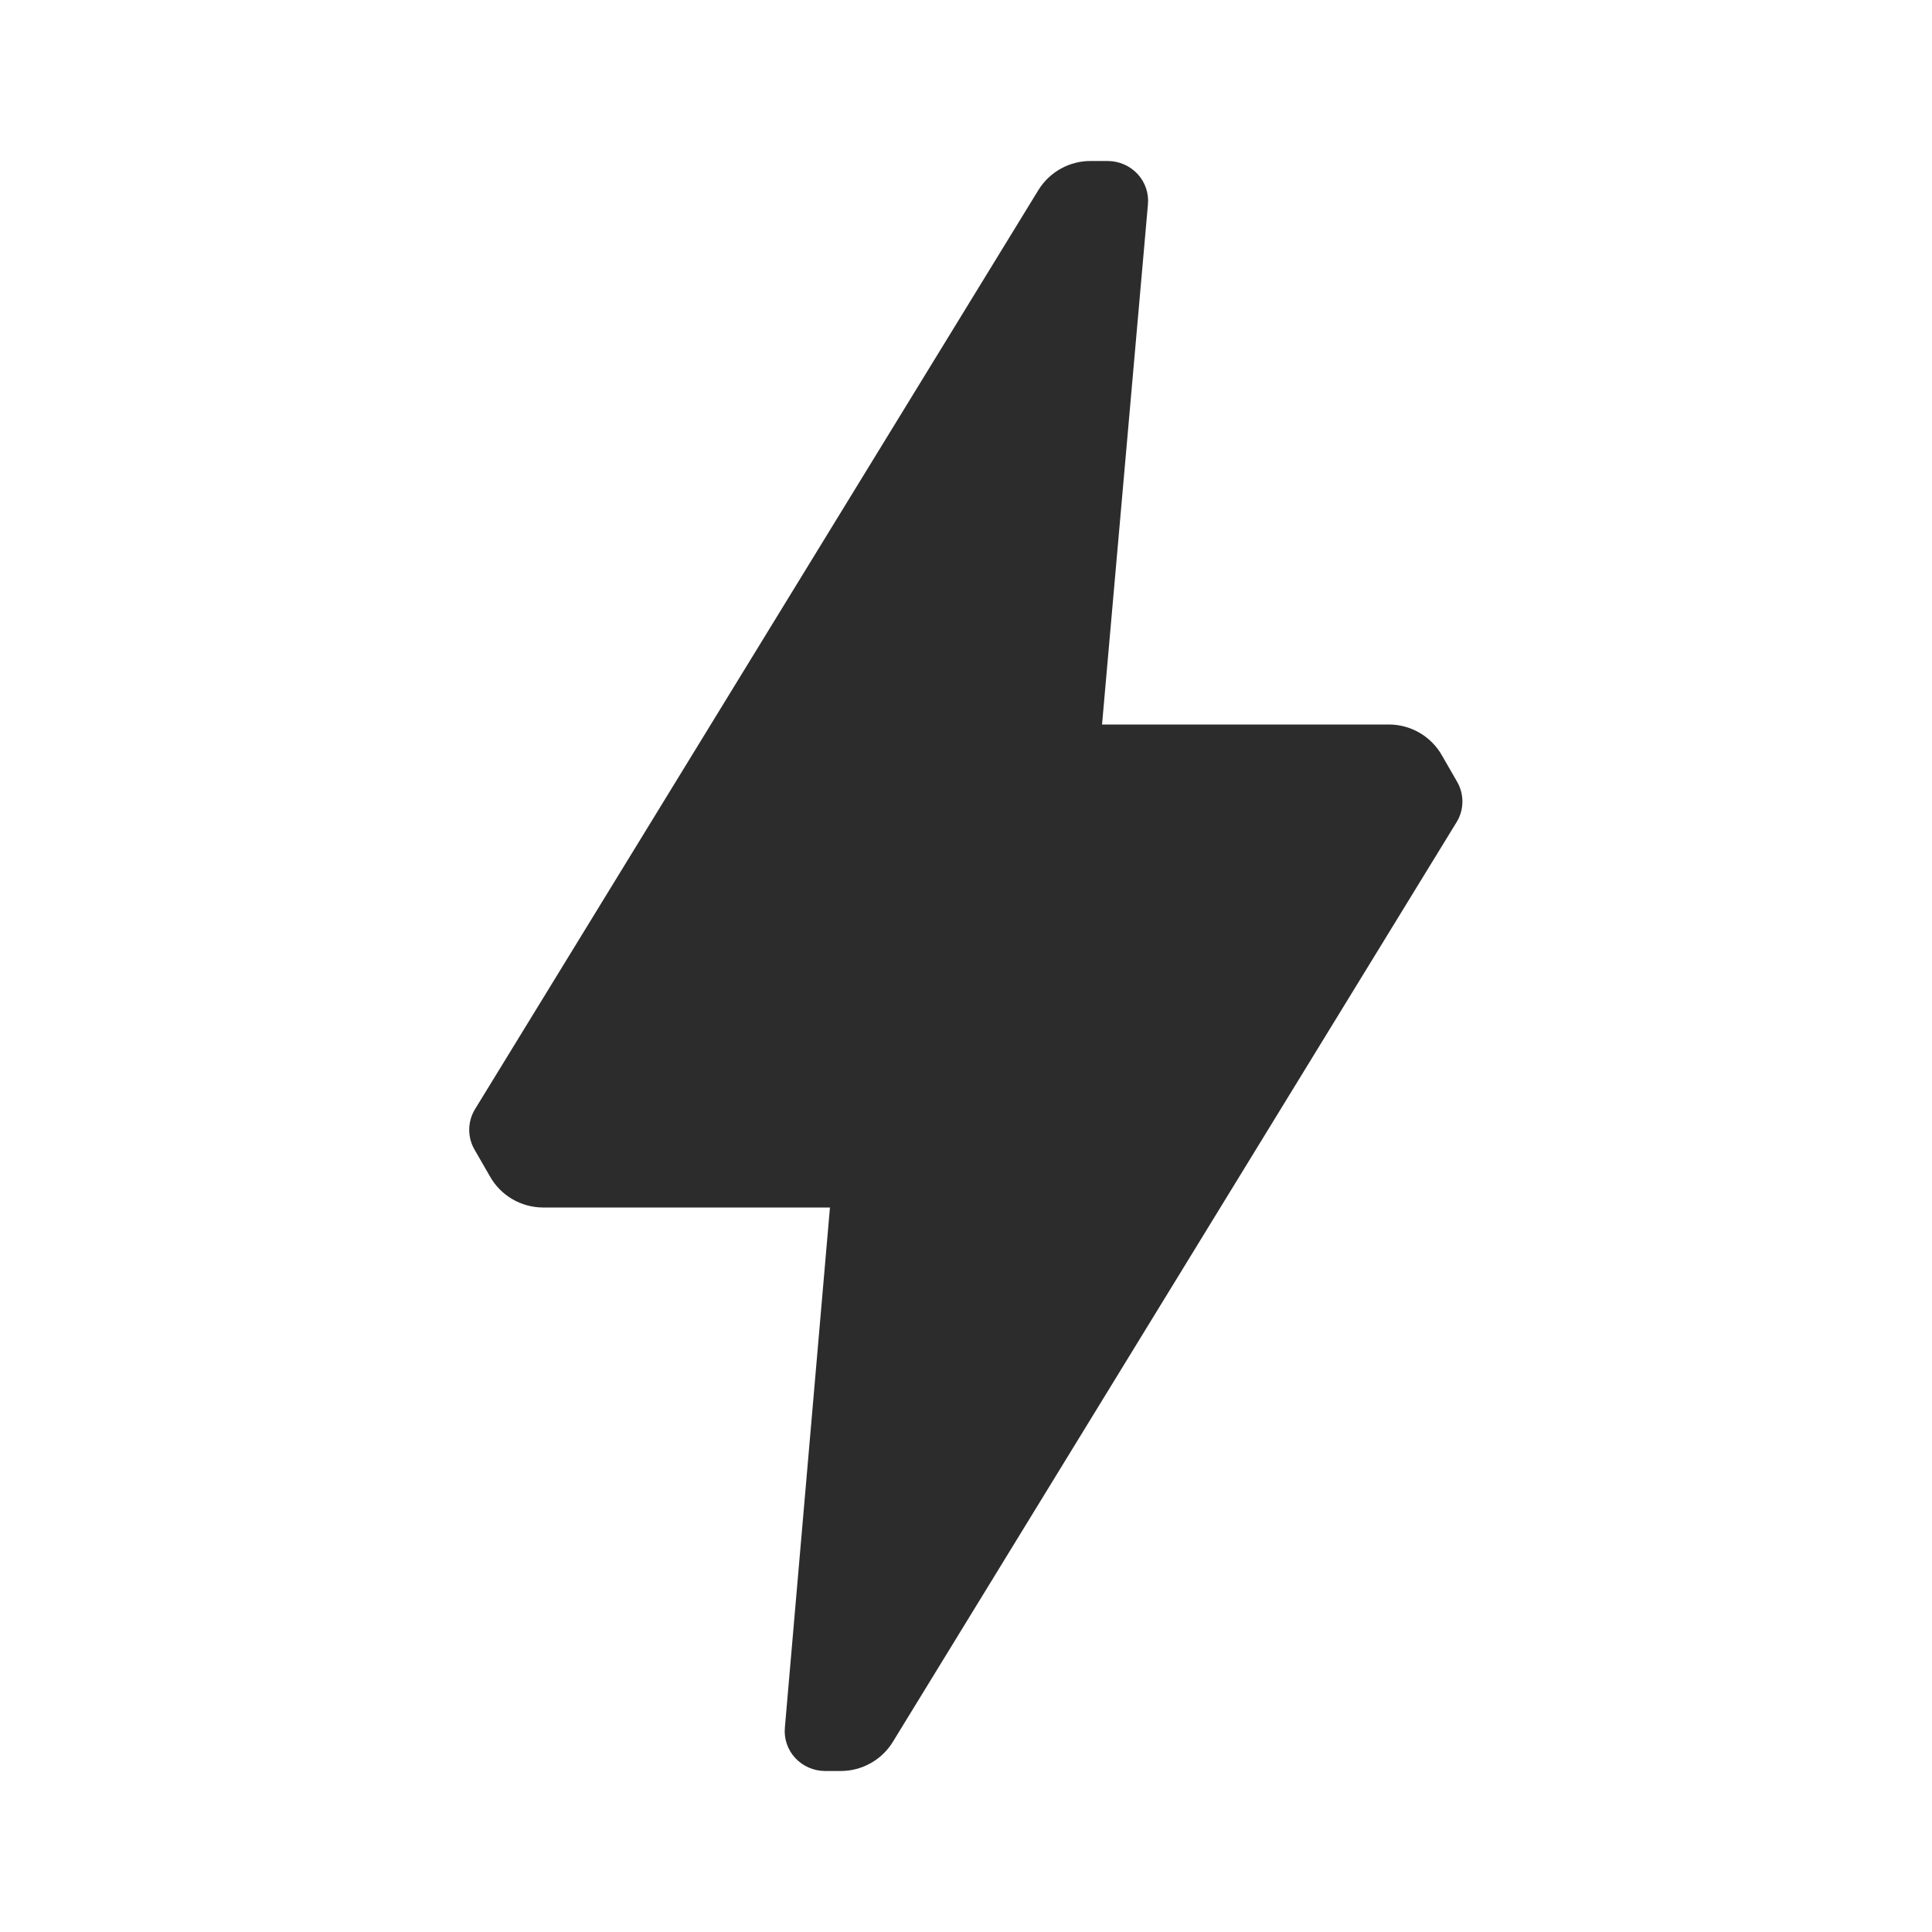 <svg width="24" height="24" viewBox="0 0 24 24" fill="none" xmlns="http://www.w3.org/2000/svg">
<path d="M18.09 10.22L11.09 21.64C10.953 21.862 10.711 21.998 10.45 22H10.25C10.11 22 9.976 21.942 9.88 21.84C9.784 21.738 9.737 21.599 9.75 21.46L10.31 15H6.74C6.471 14.997 6.224 14.853 6.09 14.62L5.9 14.29C5.805 14.133 5.805 13.937 5.9 13.78L12.9 2.36C13.041 2.132 13.292 1.995 13.56 2H13.76C13.9 2 14.034 2.058 14.13 2.16C14.226 2.262 14.273 2.401 14.26 2.54L13.69 9H17.26C17.529 9.003 17.776 9.147 17.91 9.38L18.1 9.71C18.192 9.868 18.189 10.065 18.09 10.22Z" fill="#2C2C2C"/>
</svg>
